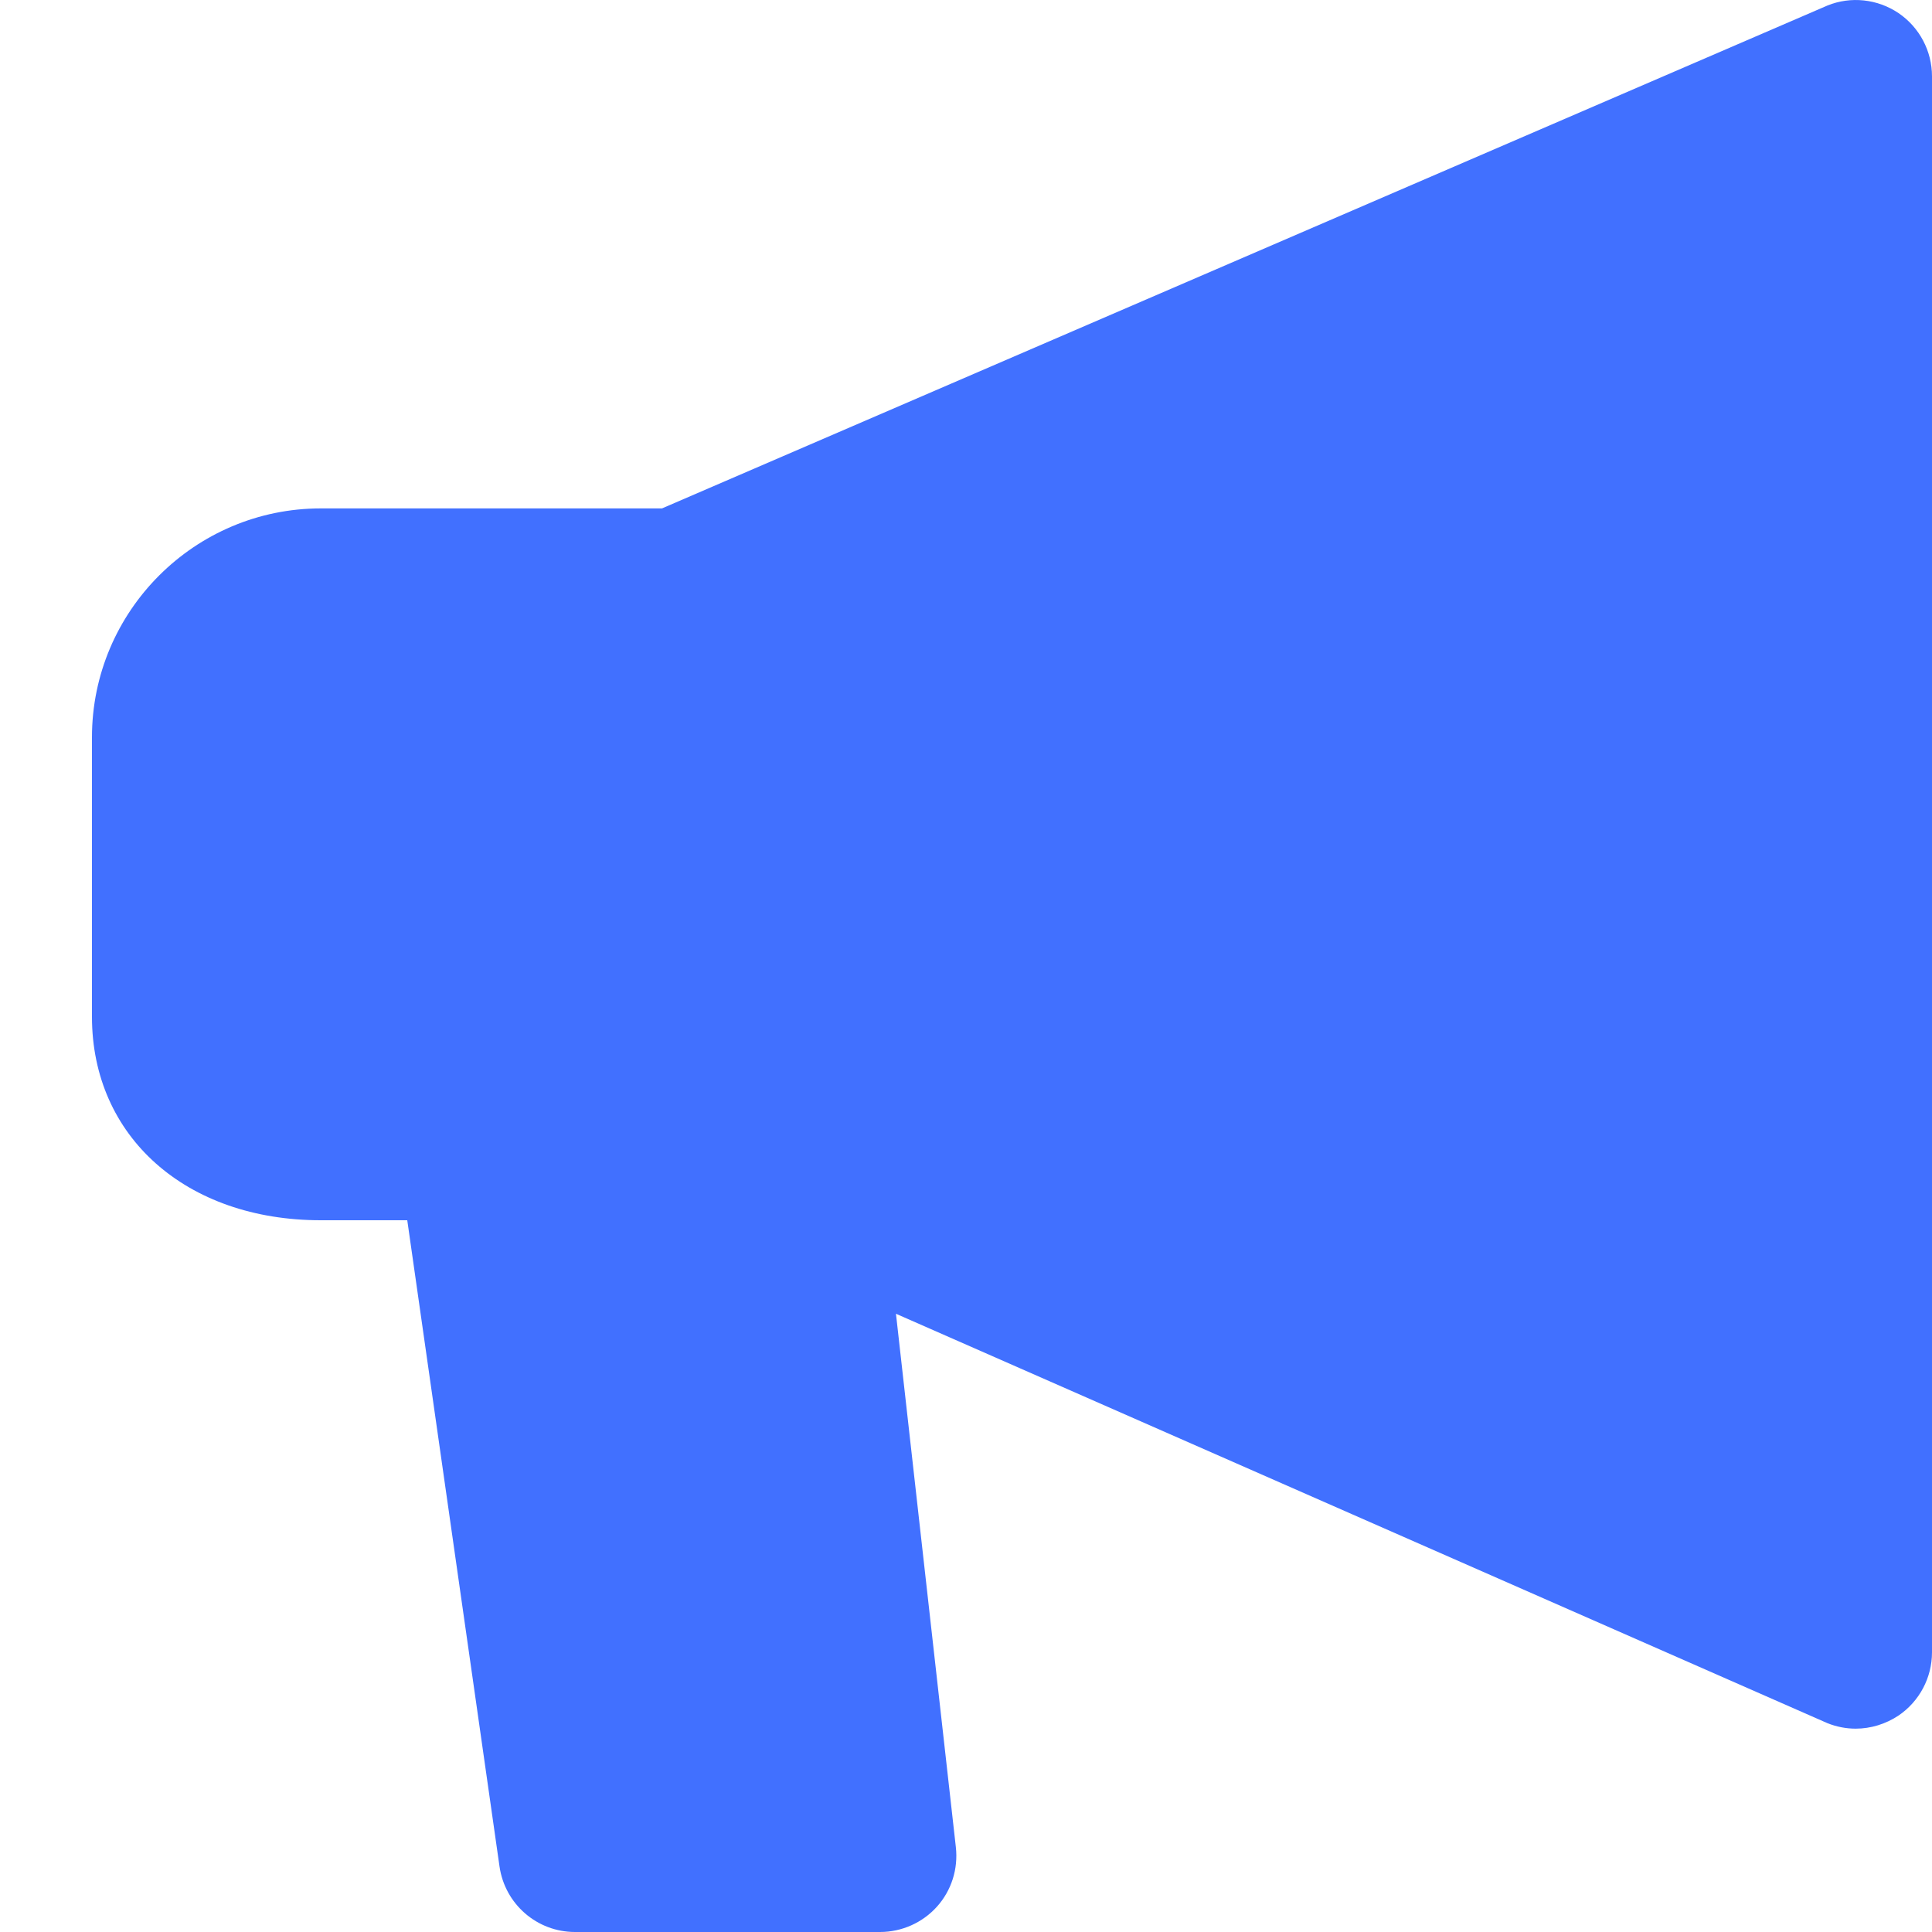 <svg xmlns="http://www.w3.org/2000/svg" width="20" height="20" viewBox="0 0 20 20">
    <g fill="none" fill-rule="evenodd">
        <g>
            <g>
                <path fill="#4170FF" fill-rule="nonzero" d="M18.918.057L6.853 5.263H3.321C2.016 5.263.952 6.326.952 7.632v2.894c0 1.24.974 2.106 2.369 2.106h.895l.955 6.69c.056.39.389.678.781.678H9.11c.225 0 .44-.096.59-.263.15-.168.22-.39.195-.615l-.62-5.522 9.642 4.238c.095.038.194.057.293.057.155 0 .31-.047.444-.136.216-.147.346-.392.346-.654V.79c0-.262-.13-.507-.346-.654-.218-.147-.494-.177-.736-.079z" transform="translate(-30, -331) translate(30, 331)"/>
                <path fill="#D8D8D8" fill-opacity="0" d="M0 0H20V20H0z" transform="translate(-30, -331) translate(30, 331)"/>
            </g>
        </g>
    </g>
</svg>
